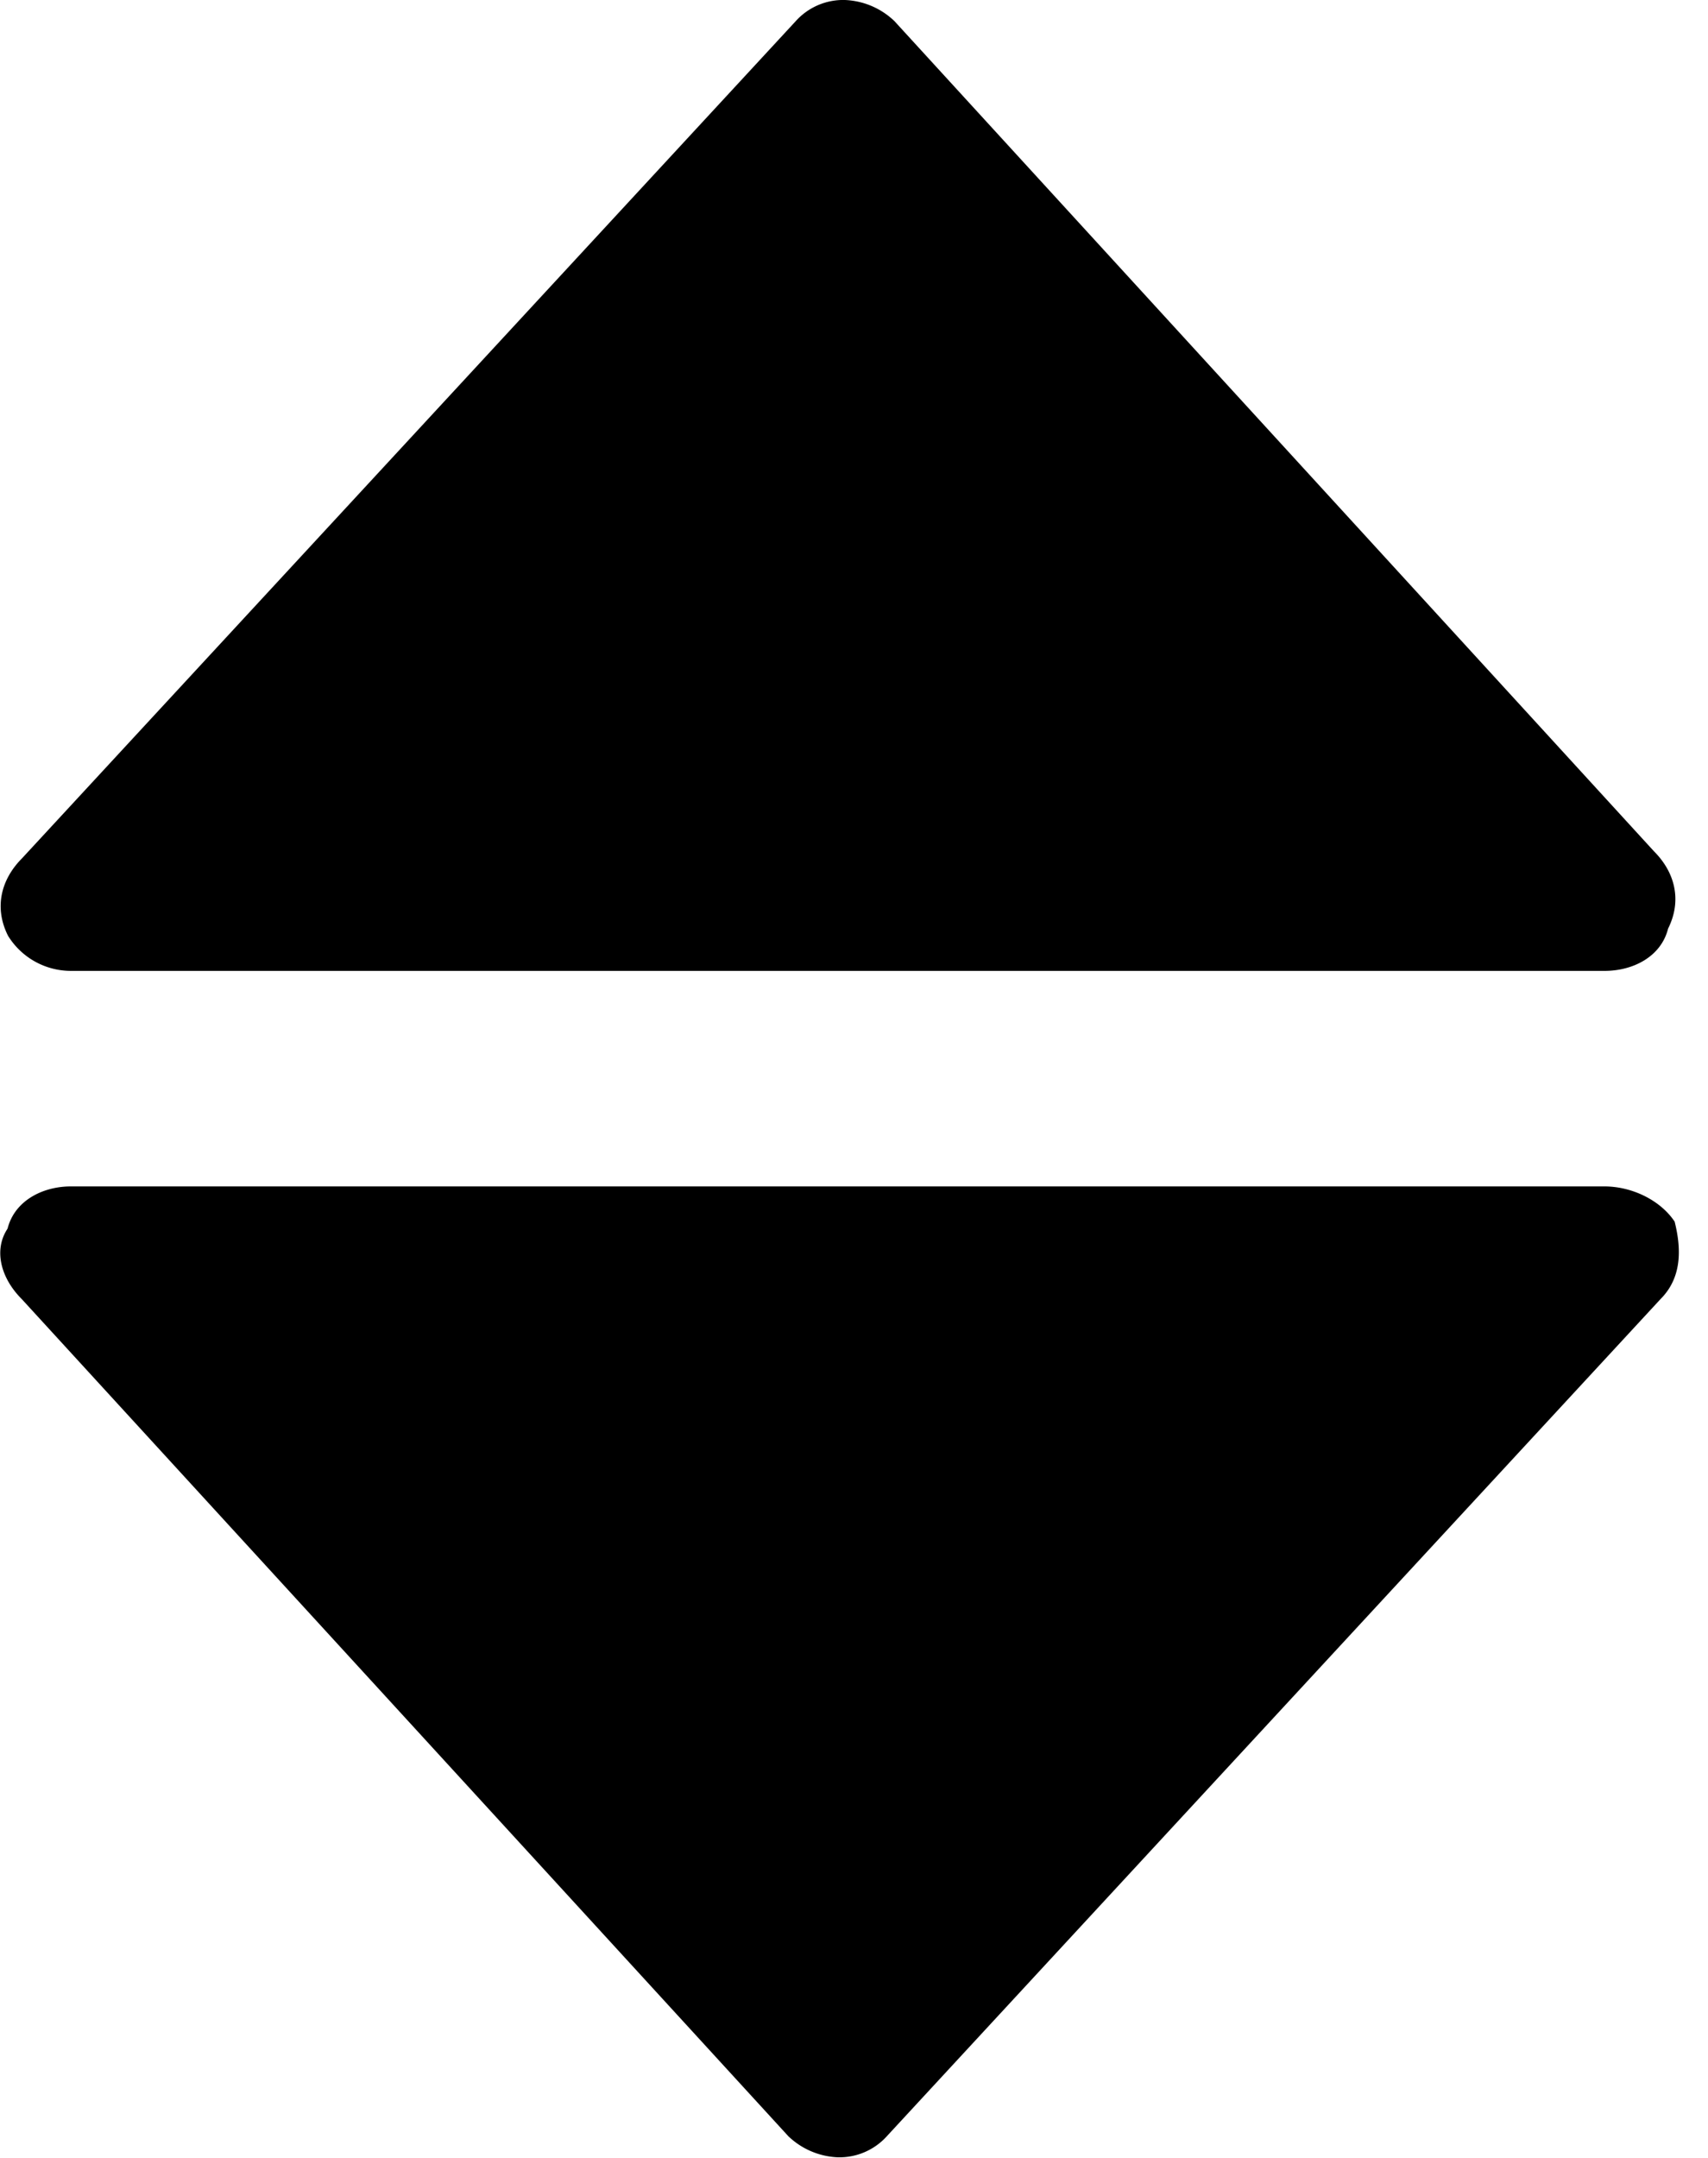 <svg width="19" height="24" viewBox="0 0 19 24" xmlns="http://www.w3.org/2000/svg"><title>sortable</title><path d="M.793 10.798h17.058c.313 0 .626-.156.705-.47.156-.312.078-.625-.157-.86L9.95.235A.845.845 0 0 0 9.4 0a.71.71 0 0 0-.548.235L.245 9.546c-.234.235-.313.548-.156.861a.822.822 0 0 0 .704.391zm17.054 2.397H.789c-.313 0-.626.157-.705.47-.156.234-.078.547.157.782l8.529 9.312a.845.845 0 0 0 .548.234.71.71 0 0 0 .547-.234l8.608-9.312c.234-.235.234-.548.156-.86-.156-.235-.47-.392-.782-.392z"/></svg>